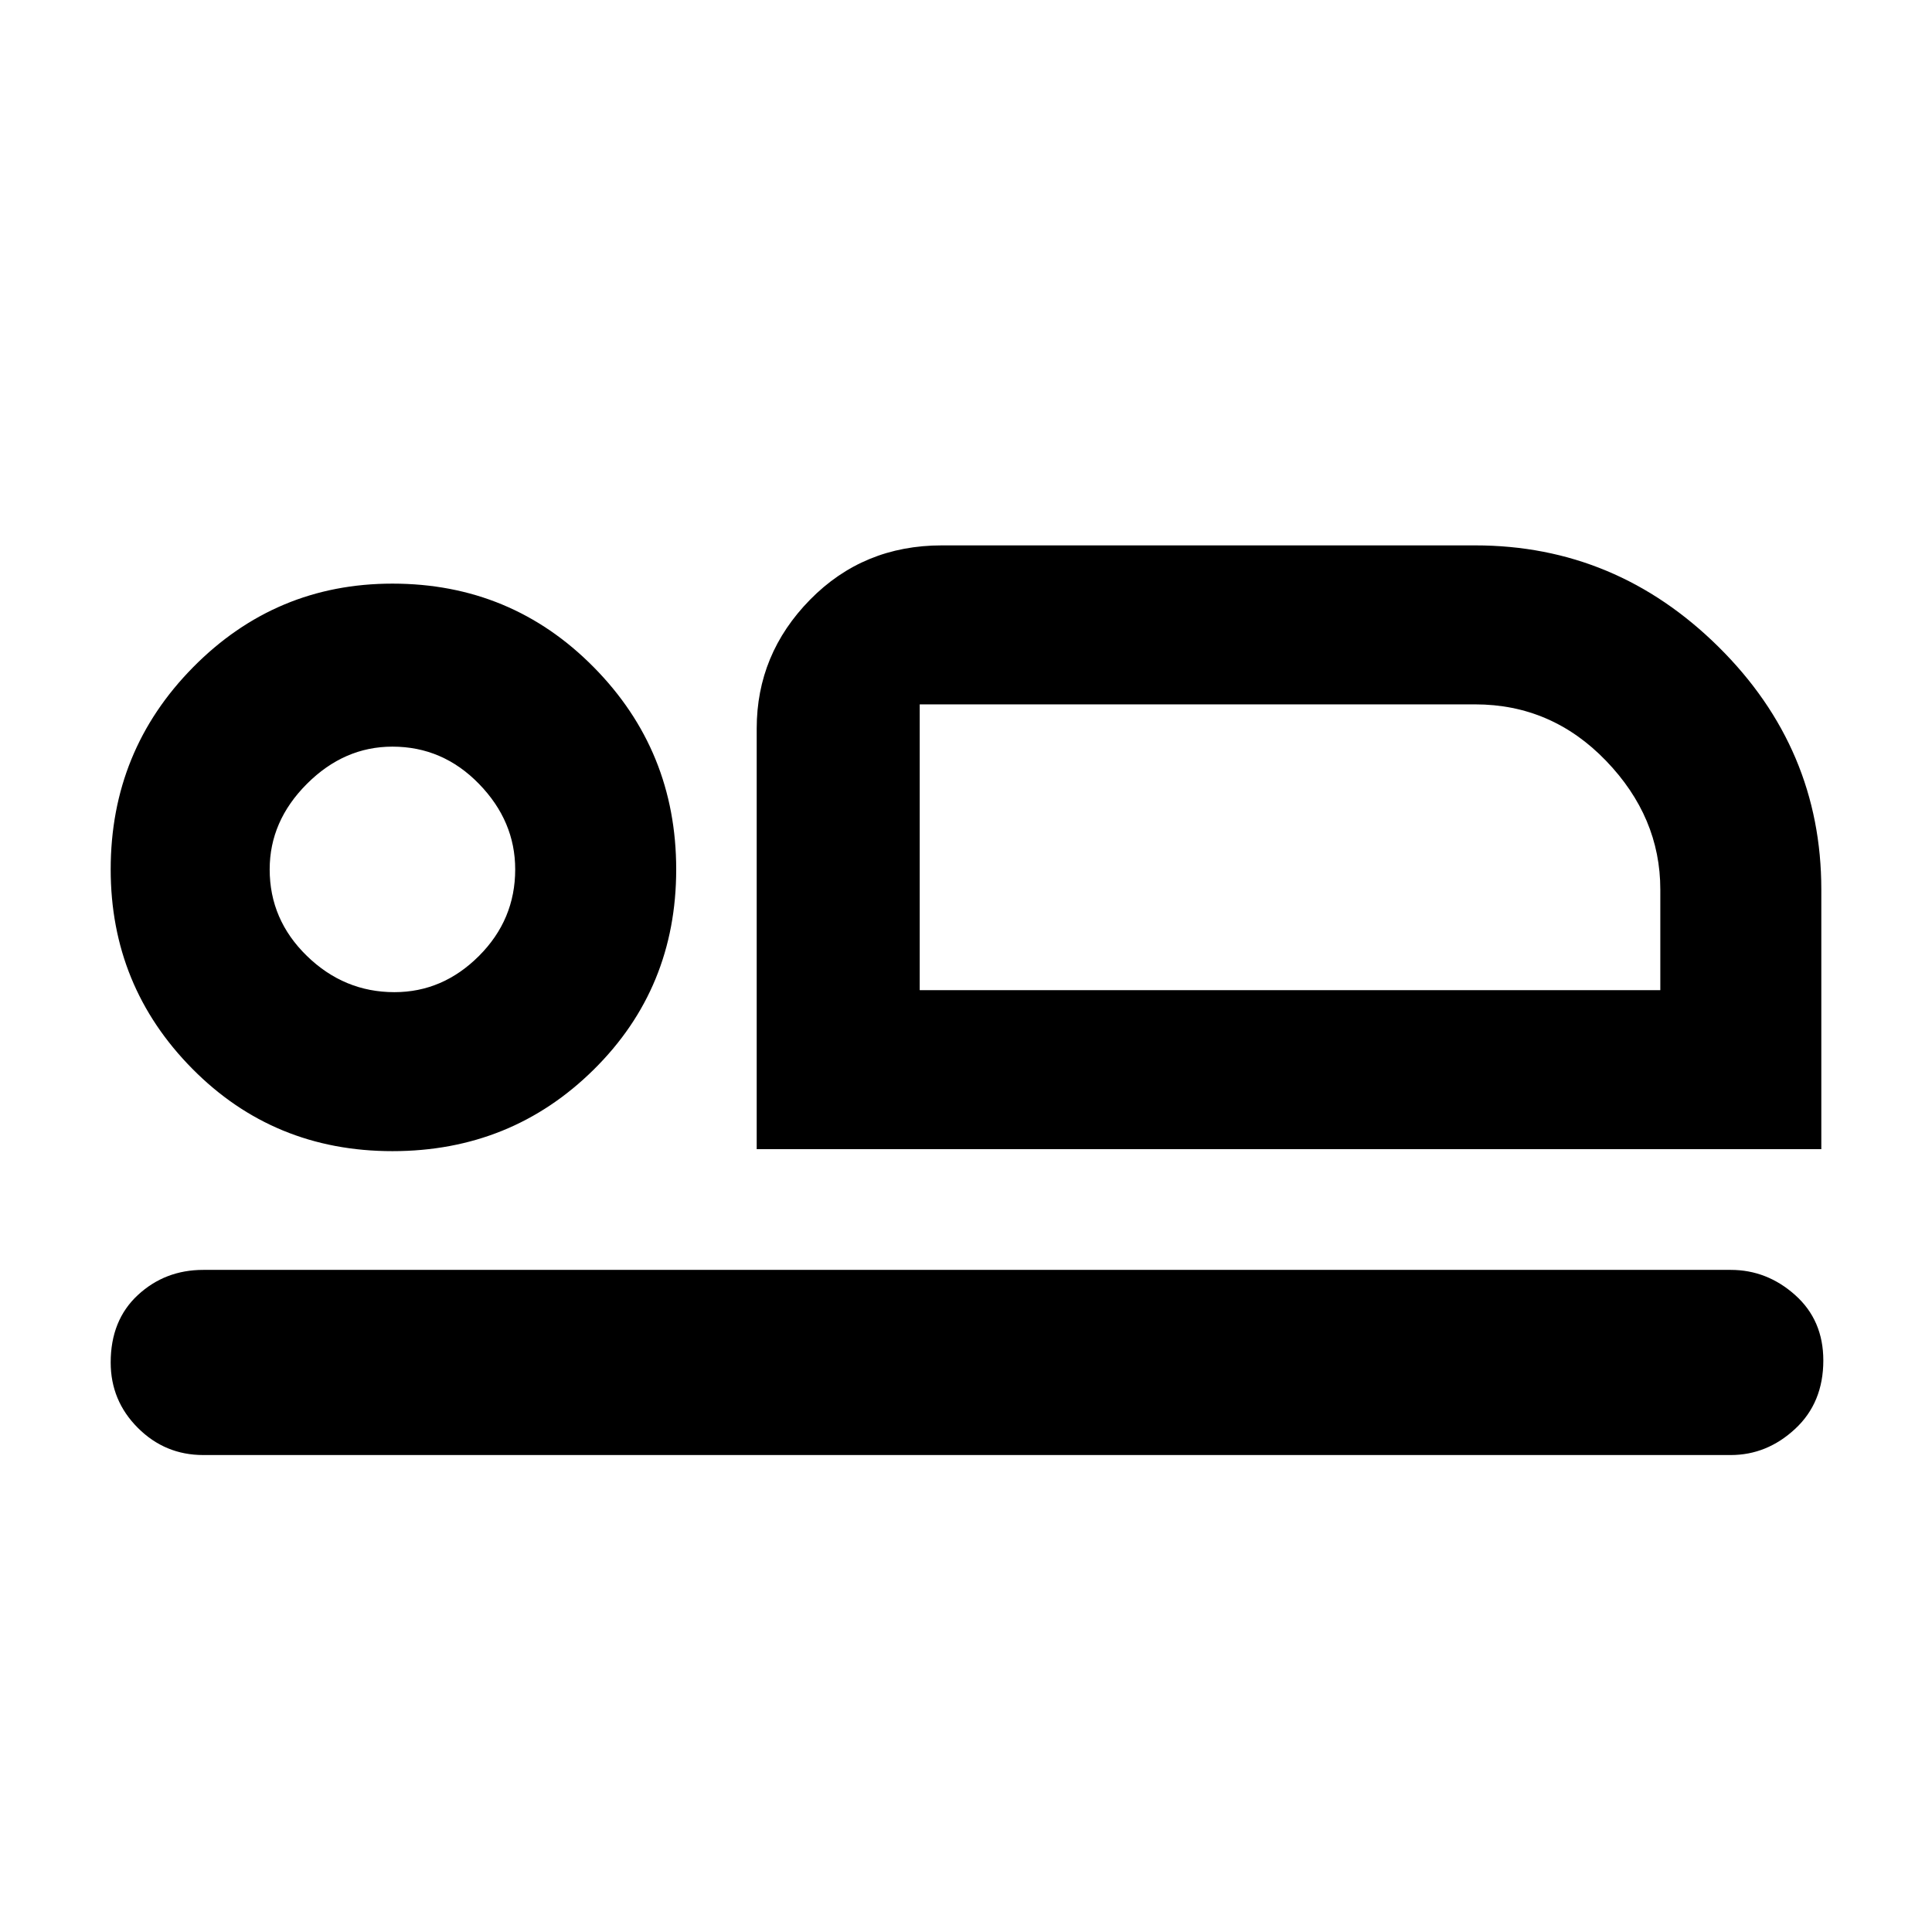 <svg xmlns="http://www.w3.org/2000/svg" height="48" width="48"><path d="M18.8 28.55V18.1q0-1.85 1.325-3.2t3.275-1.35h13.25q3.5 0 6.05 2.525t2.55 6.025v6.45Zm4.05-11.05v7.1ZM5.05 36.15q-.95 0-1.625-.675T2.75 33.85q0-1.05.675-1.675t1.625-.625H43q.9 0 1.6.625.7.625.7 1.625 0 1.05-.7 1.7-.7.65-1.6.65Zm4.7-7.55q-2.95 0-4.975-2.05Q2.75 24.5 2.75 21.6q0-2.95 2.05-5.025T9.75 14.5q2.95 0 5 2.075T16.8 21.6q0 2.95-2.05 4.975-2.05 2.025-5 2.025Zm.05-3.95q1.2 0 2.1-.9.9-.9.9-2.15 0-1.2-.9-2.125t-2.15-.925q-1.2 0-2.125.925T6.7 21.6q0 1.25.925 2.15.925.9 2.175.9Zm13.05-.05h18.4v-2.5q0-1.8-1.35-3.2-1.35-1.4-3.25-1.4h-13.8Zm-13.1-3Z"/></svg>